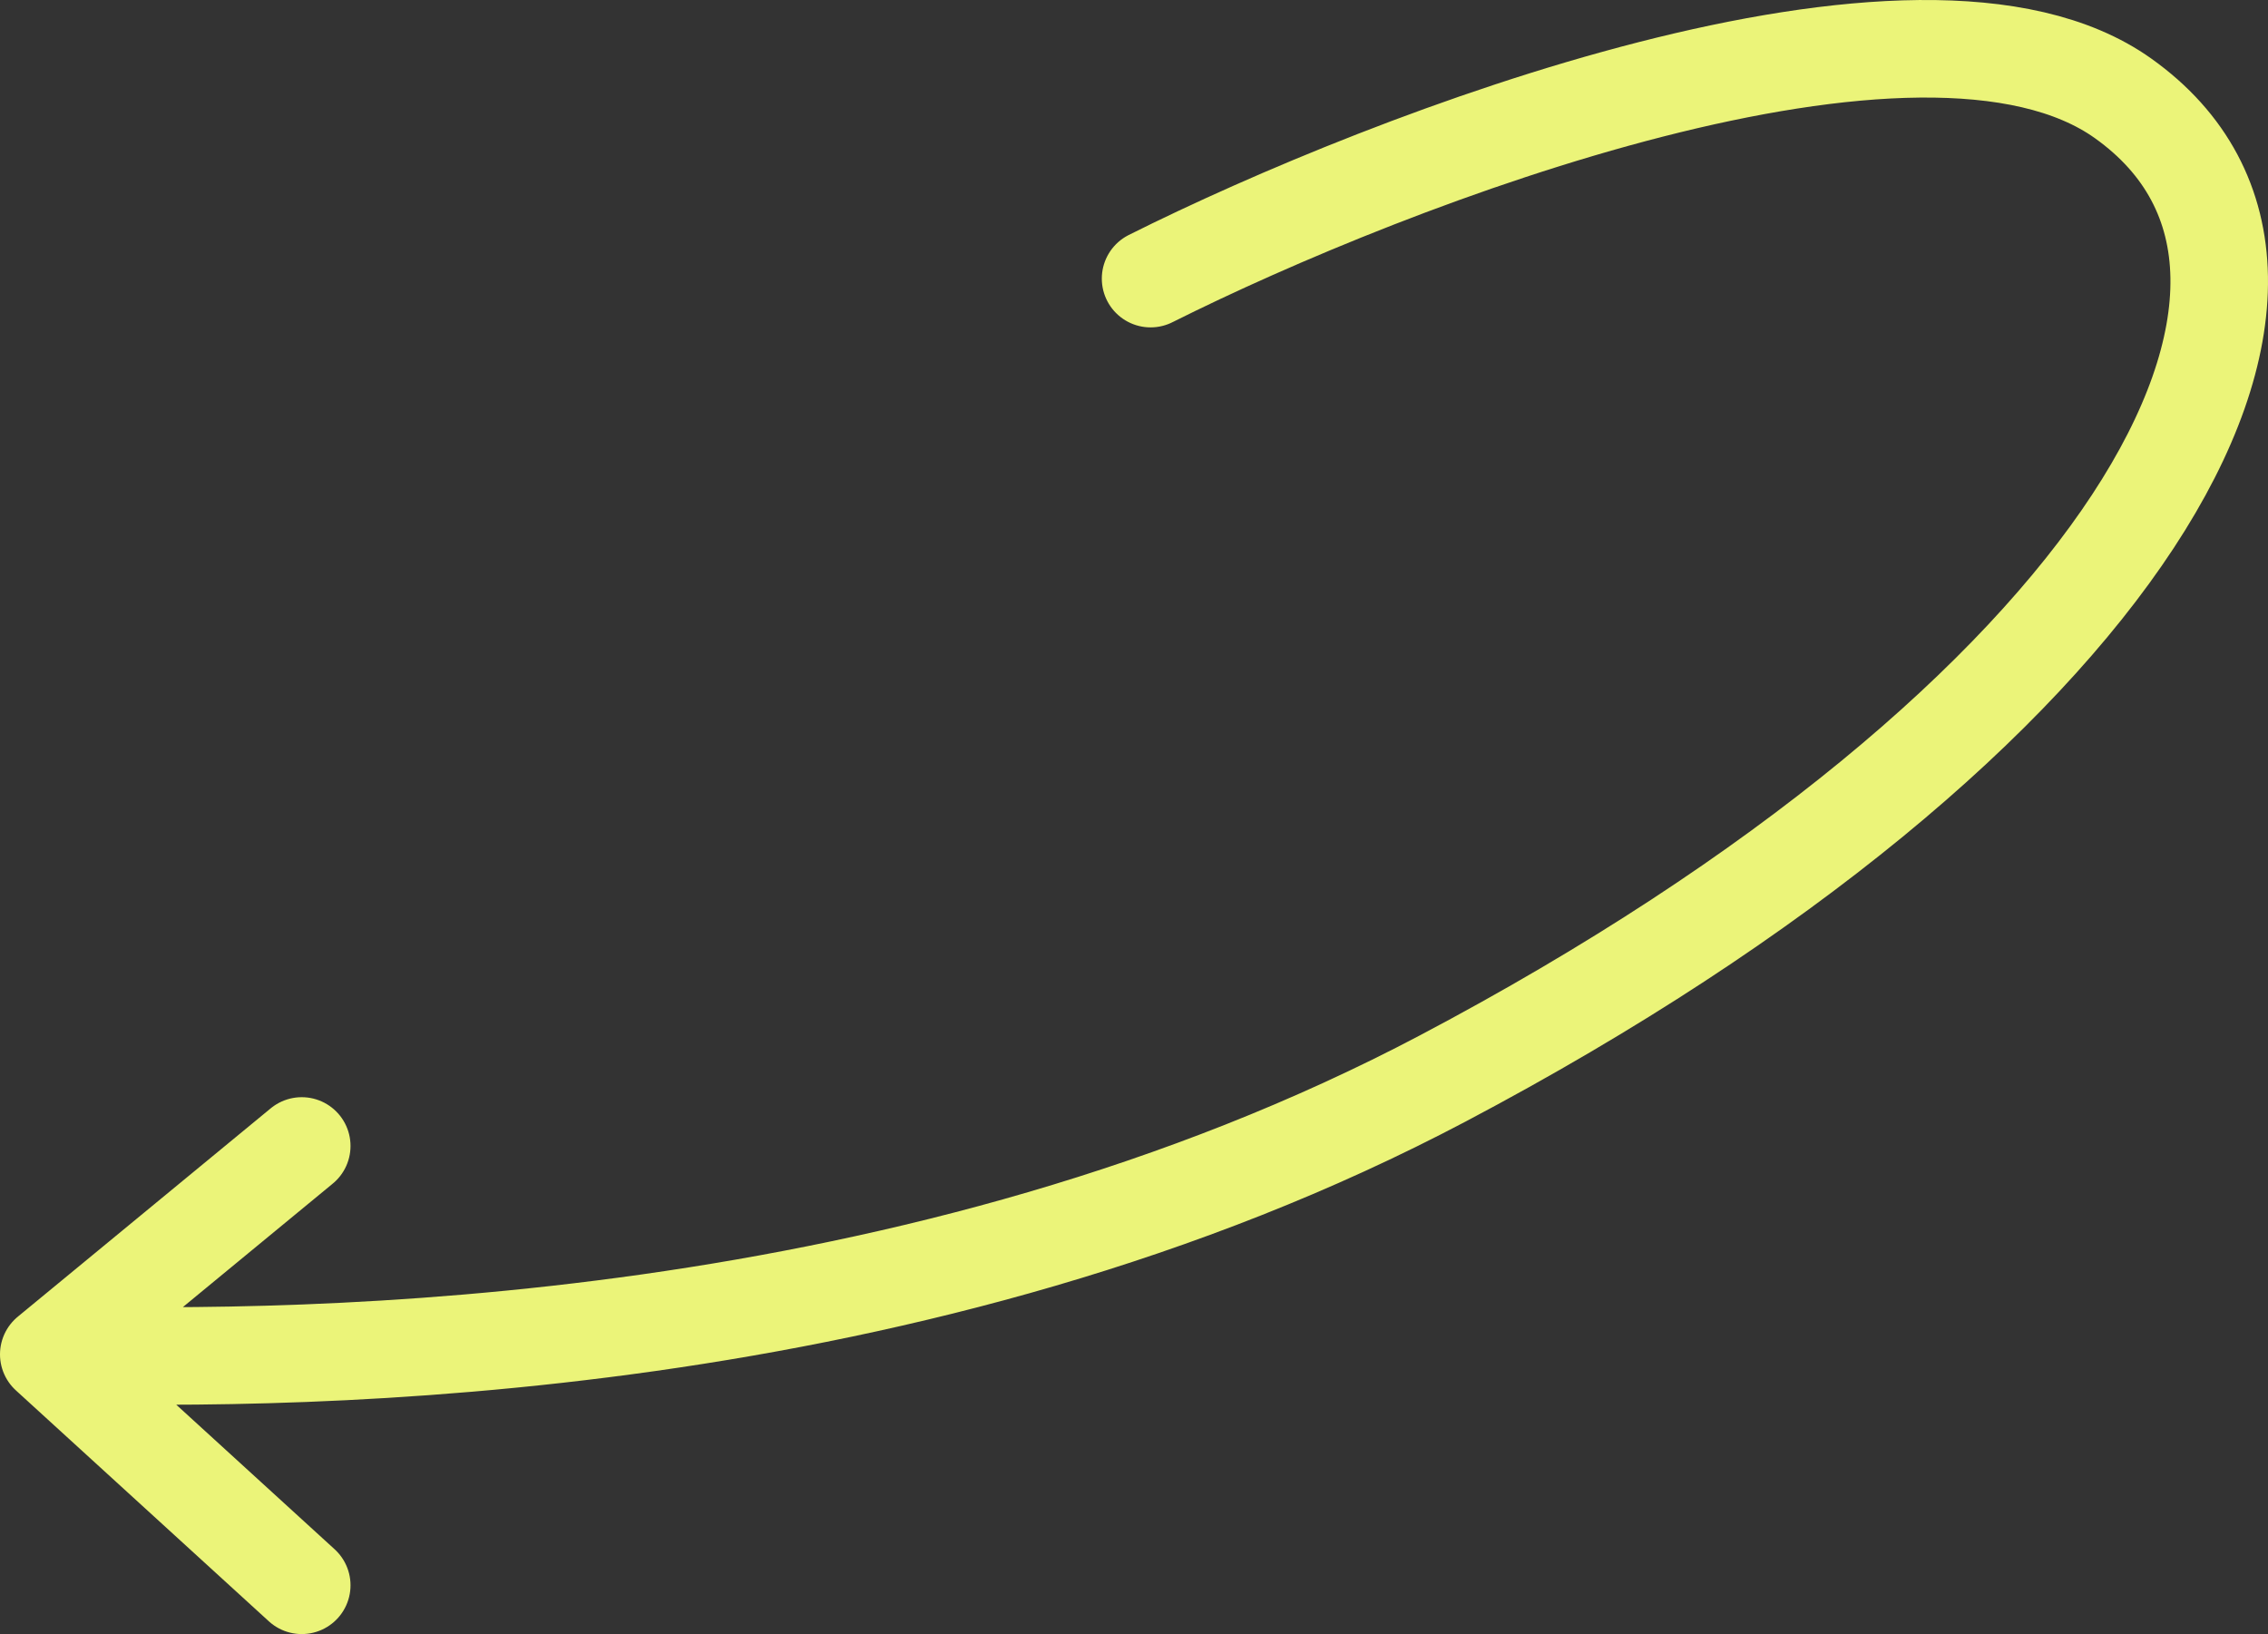 <svg width="186" height="134" viewBox="0 0 186 134" fill="none" xmlns="http://www.w3.org/2000/svg">
<rect x="0" y="0" width="186" height="134" fill="#333333" stroke="none"/>
<path d="M94.36 22.847C114.03 12.993 157.52 -3.757 174.116 8.067C194.862 22.847 174.116 58.986 118.333 88.432C75.458 111.063 25.668 111.679 4 111.063M4 111.063L24.746 93.974M4 111.063L24.746 130" stroke="#EBF479" stroke-width="8" stroke-linecap="round" stroke-linejoin="round"/>
</svg>

